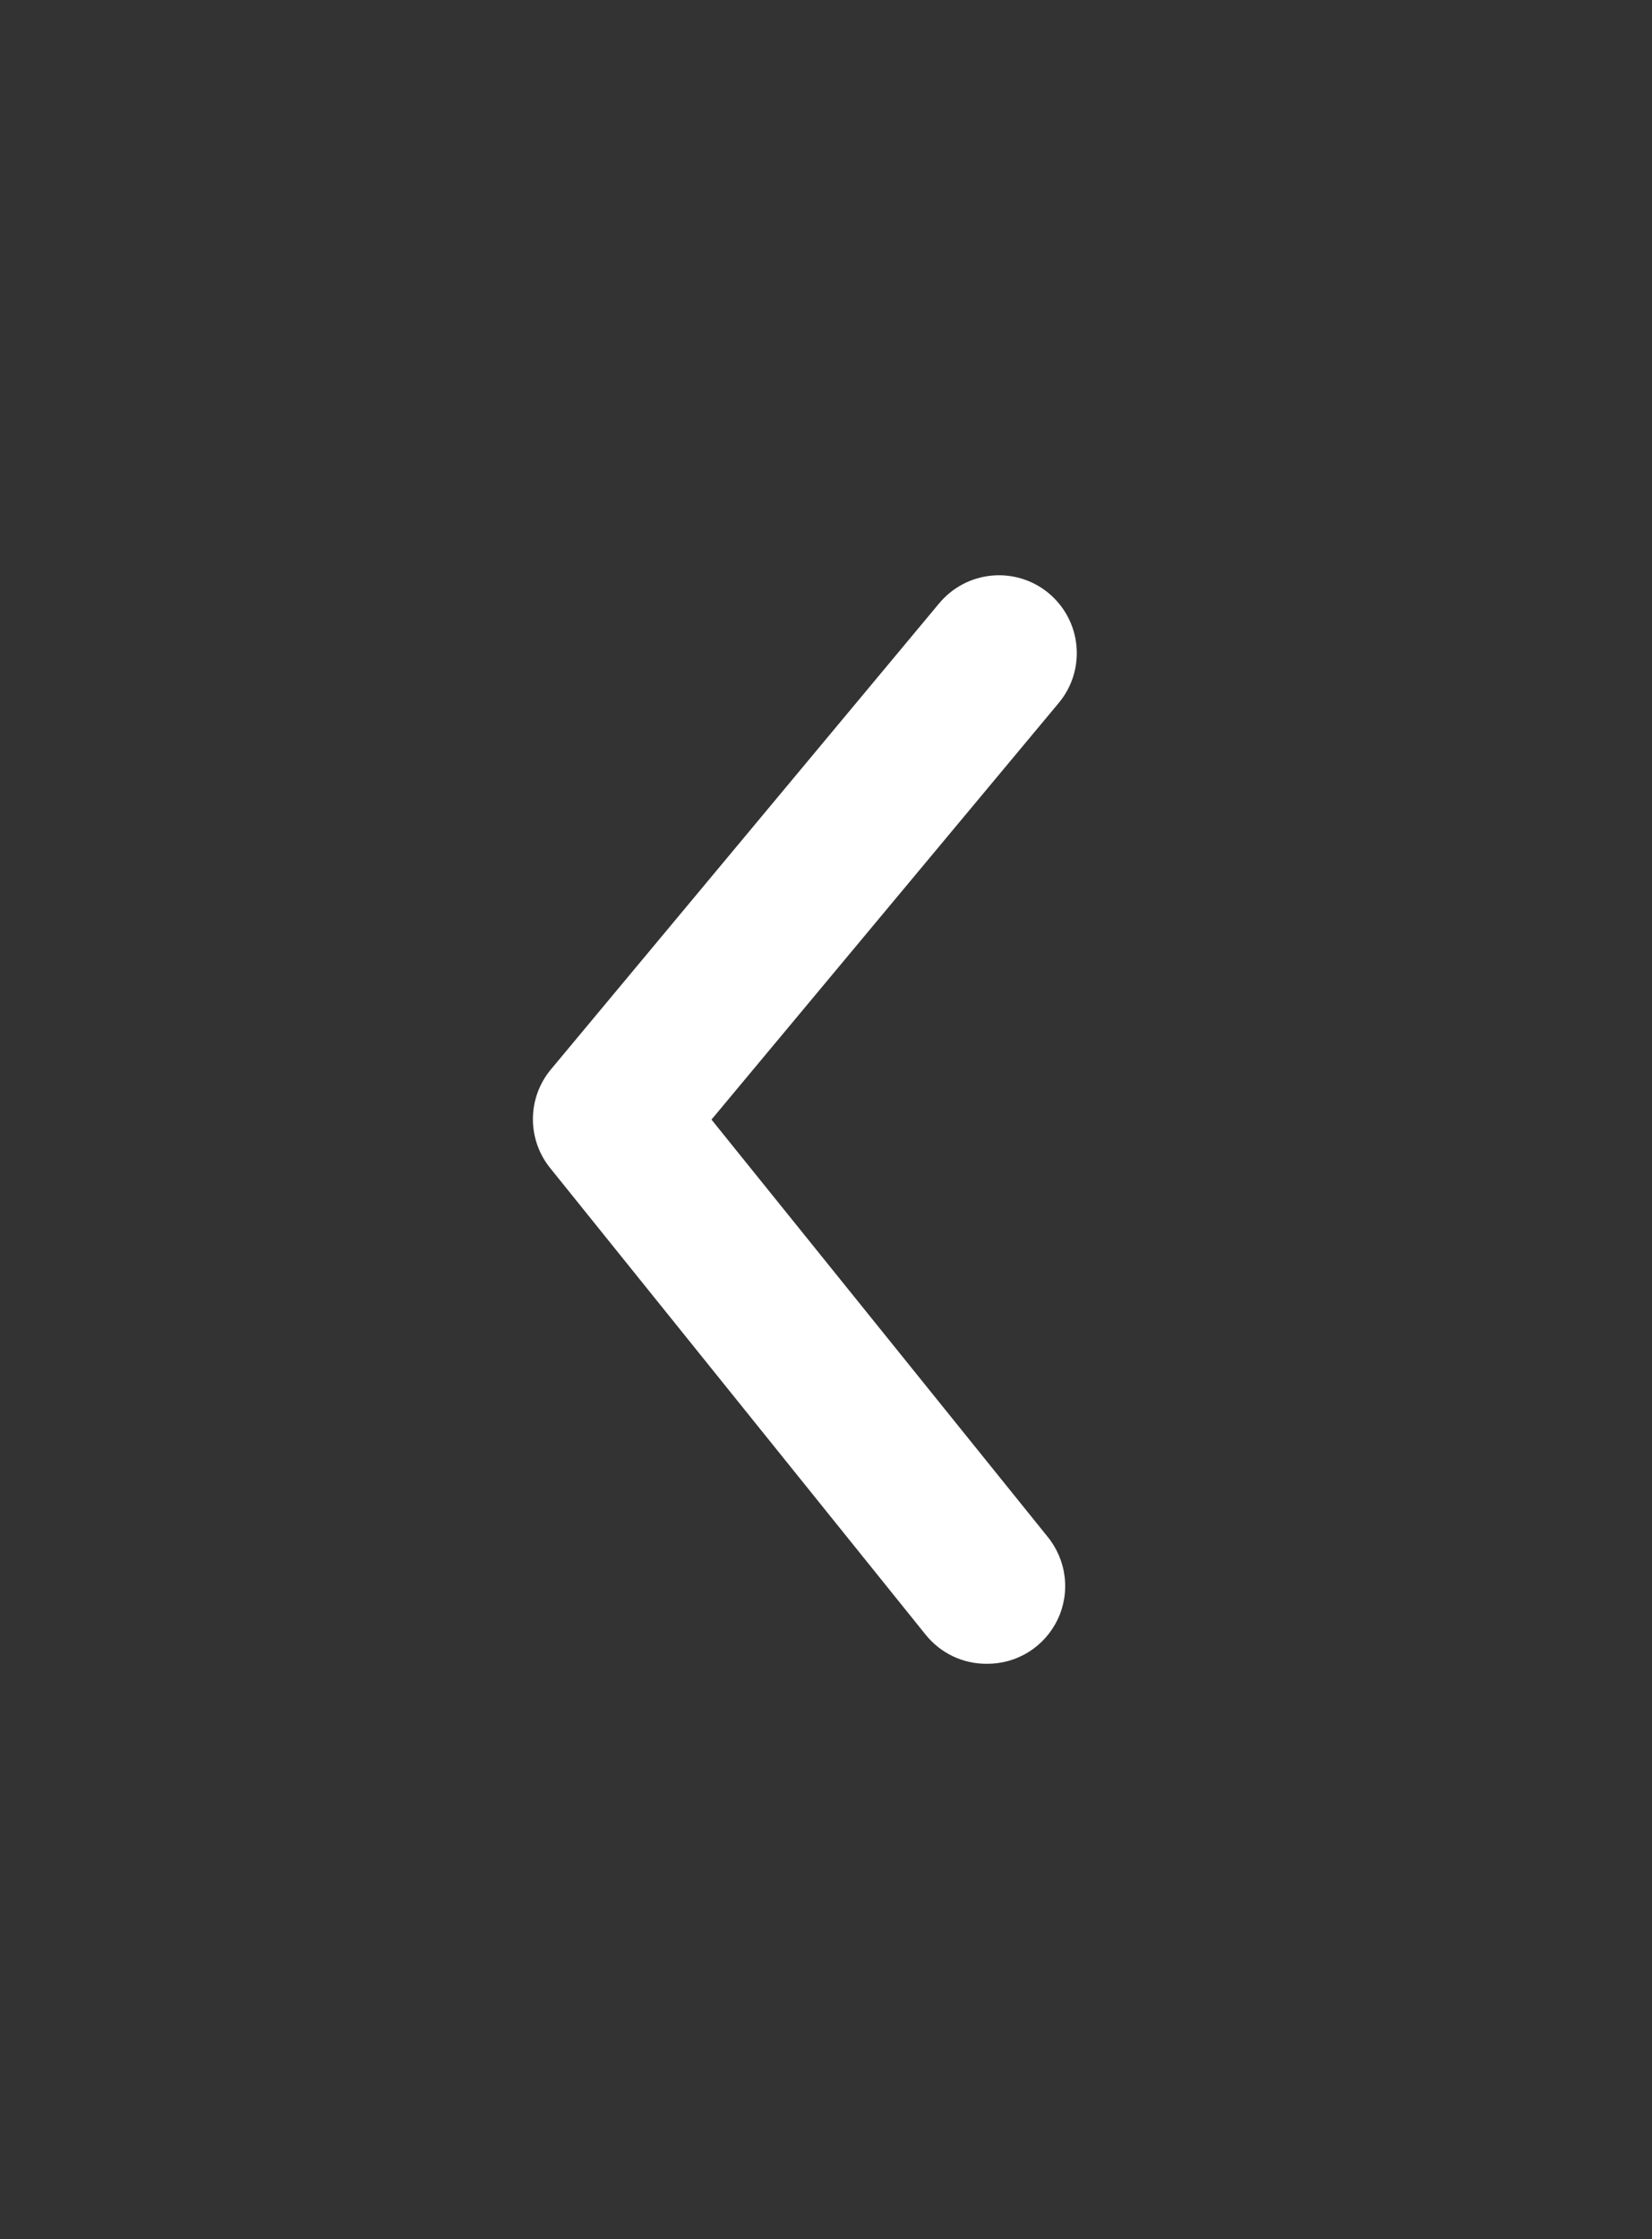 <svg width="31" height="42" viewBox="0 0 31 42" fill="none" xmlns="http://www.w3.org/2000/svg">
<rect x="0" y="0" width="31" height="42" fill="#333333" stroke="none"/>
<path d="M18.513 31.209C18.295 31.21 18.08 31.162 17.883 31.069C17.686 30.975 17.513 30.839 17.375 30.67L10.332 21.92C10.117 21.659 10 21.331 10 20.994C10 20.656 10.117 20.328 10.332 20.067L17.623 11.318C17.871 11.02 18.227 10.832 18.612 10.797C18.998 10.761 19.382 10.88 19.68 11.128C19.977 11.376 20.165 11.731 20.2 12.117C20.236 12.502 20.117 12.886 19.869 13.184L13.351 21.001L19.651 28.817C19.829 29.032 19.942 29.292 19.977 29.569C20.012 29.845 19.967 30.126 19.847 30.377C19.727 30.629 19.538 30.841 19.302 30.988C19.065 31.136 18.792 31.212 18.513 31.209Z" fill="white"/>
</svg>
